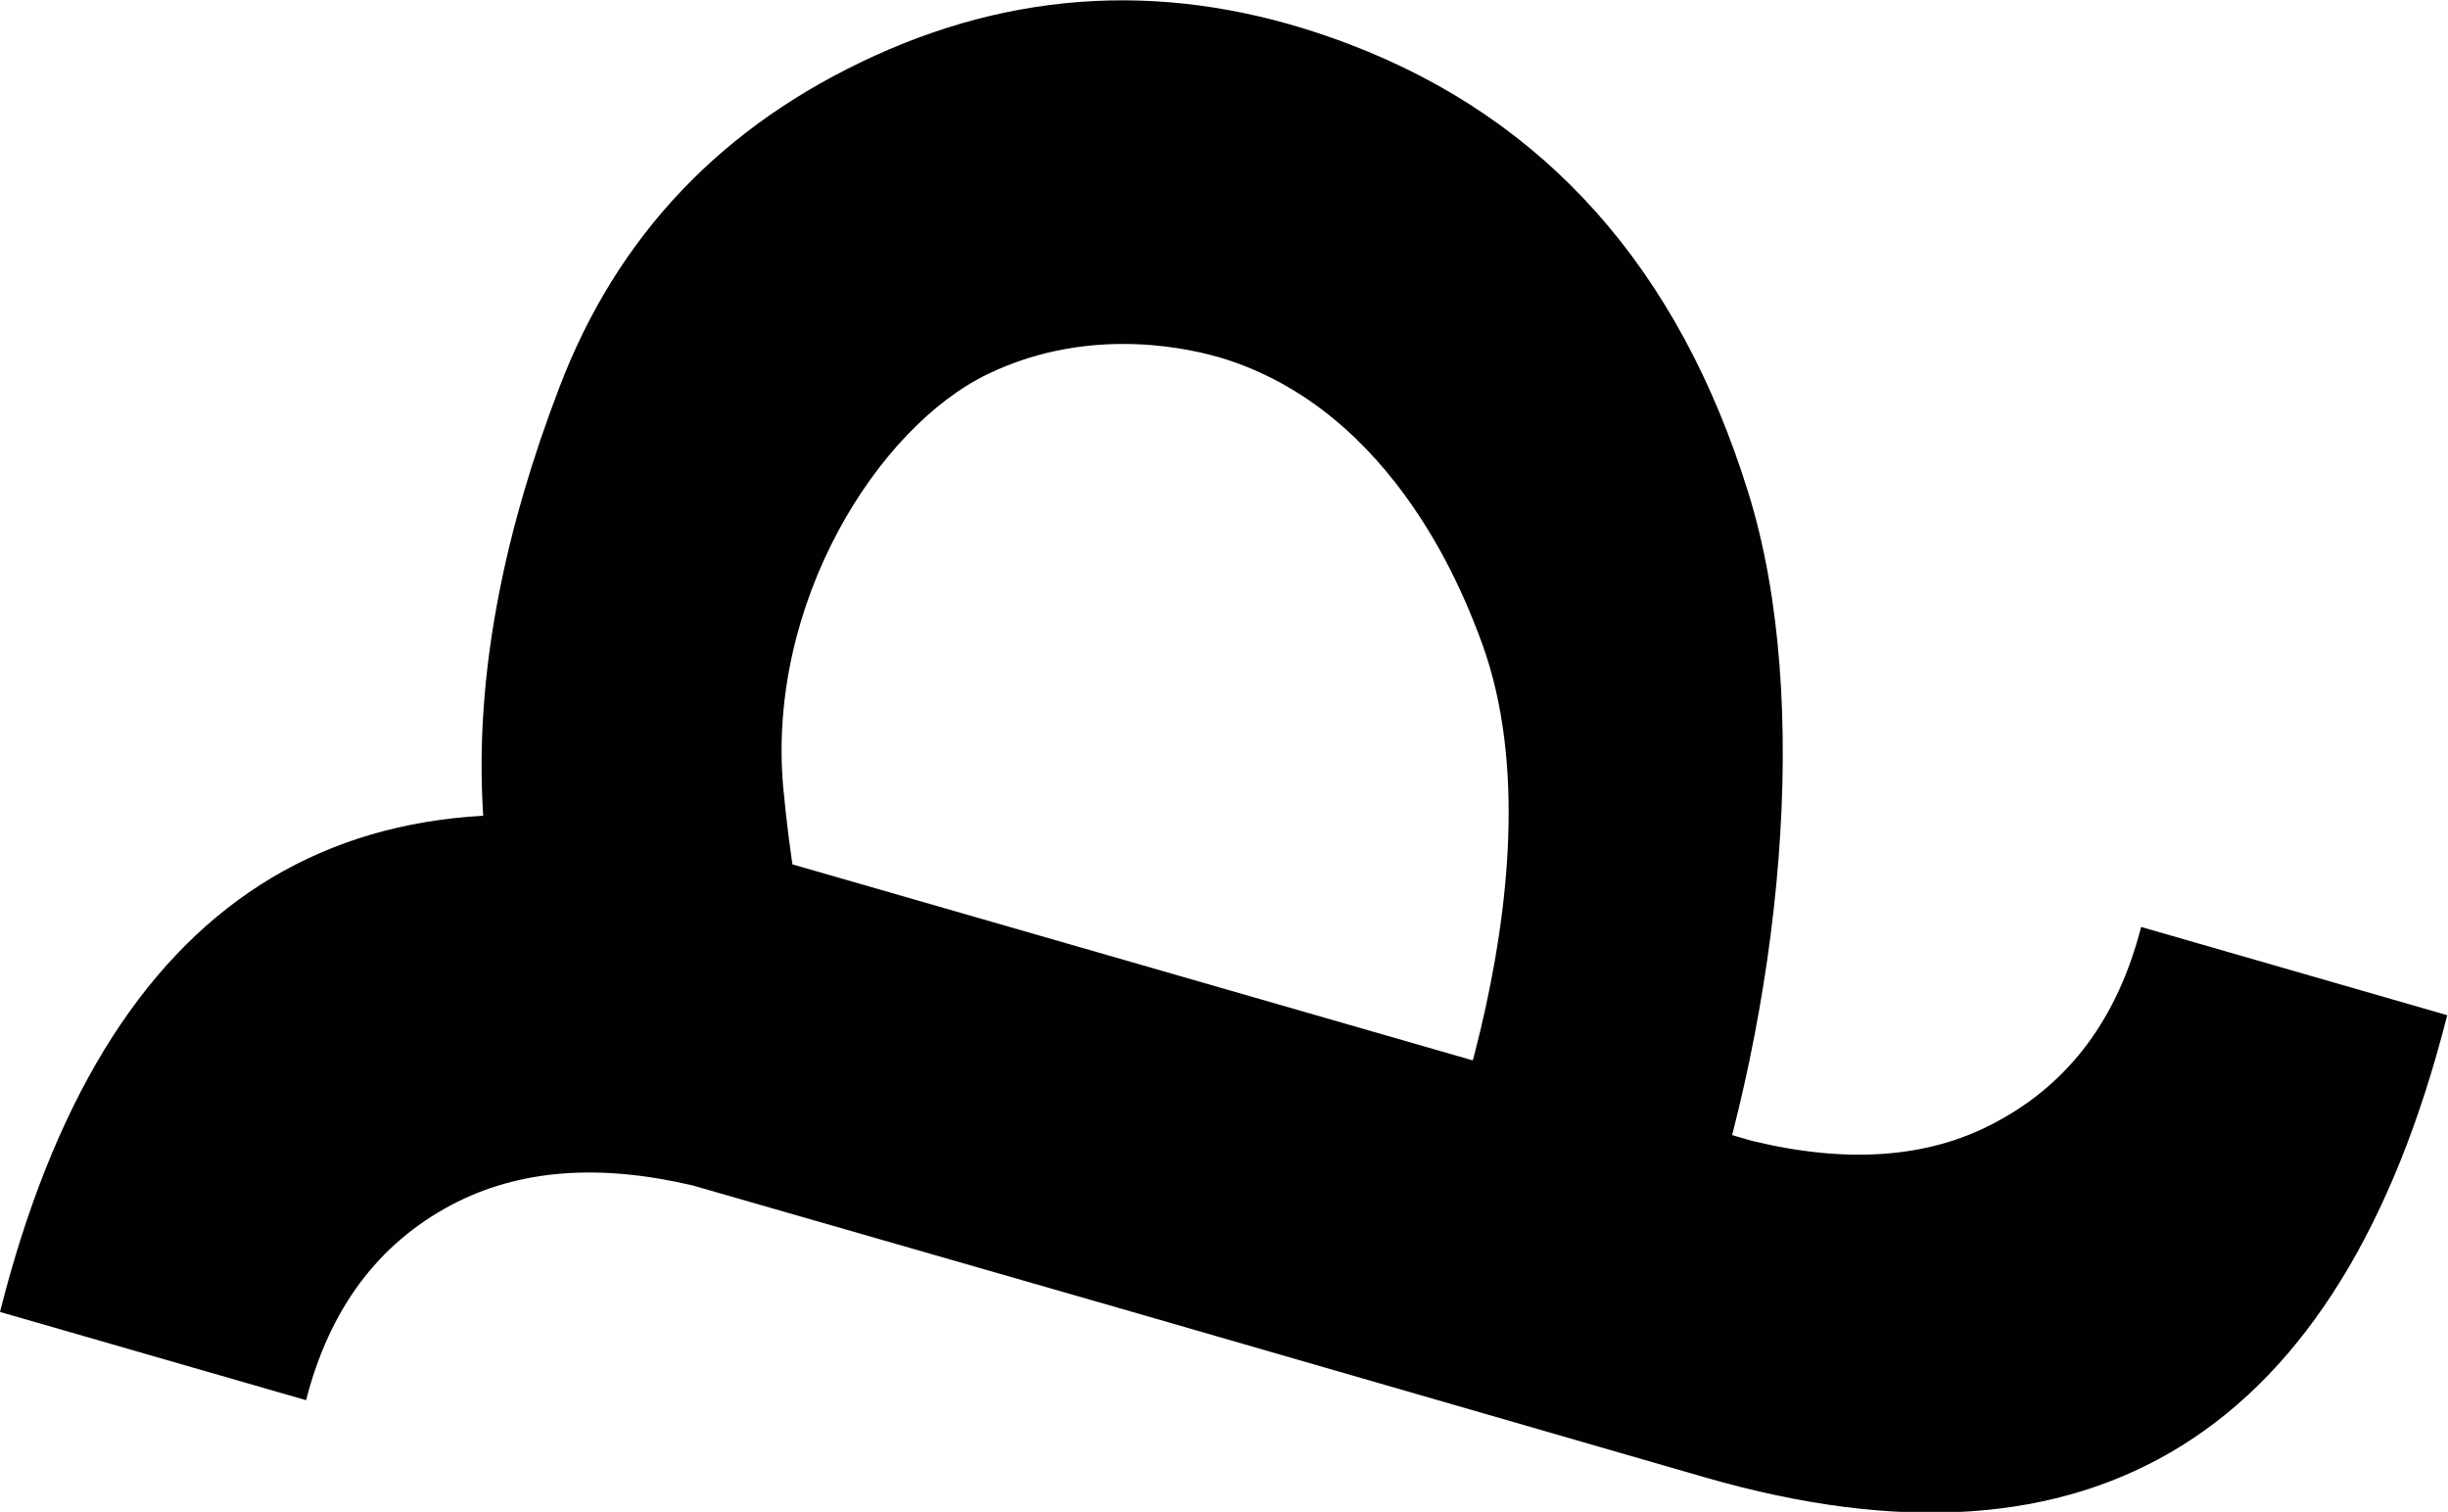 <?xml version="1.0" encoding="UTF-8"?>
<svg id="Layer_2" data-name="Layer 2" xmlns="http://www.w3.org/2000/svg" viewBox="0 0 31.35 19.36">
  <defs>
    <style>
      .cls-1 {
        fill: #010101;
      }
    </style>
  </defs>
  <g id="Layer_1-2" data-name="Layer 1">
    <g>
      <path class="cls-1" d="m11.05,14.28c-.51-1.05-.86-2.49-1.02-4.2-.21-2.36,1.21-4.61,2.62-5.29,1.37-.66,2.7-.29,2.98-.21,2.26.68,3.15,3.12,3.35,3.66,1.12,3.08-.88,7.6-.9,7.63l3.65.18c1.08-3.15,1.49-7.07.66-9.74-.89-2.87-2.59-4.78-5.1-5.74-2.09-.8-4.12-.75-6.08.14-1.96.89-3.31,2.31-4.05,4.26-1.39,3.63-1.32,6.75.21,9.36l3.68-.04Z"/>
      <path class="cls-1" d="m3.92,17.93c.3-1.17.92-2,1.86-2.5.87-.46,1.9-.53,3.09-.25l5.46,1.57h0s7.51,2.17,7.51,2.17c4.97,1.43,8.14-.55,9.5-5.92l-3.92-1.13c-.3,1.17-.92,2-1.86,2.5-.87.47-1.92.53-3.12.24l-13.12-3.78h0c-4.87-1.32-7.98.66-9.32,5.97l3.92,1.13Z"/>
    </g>
  </g>
</svg>